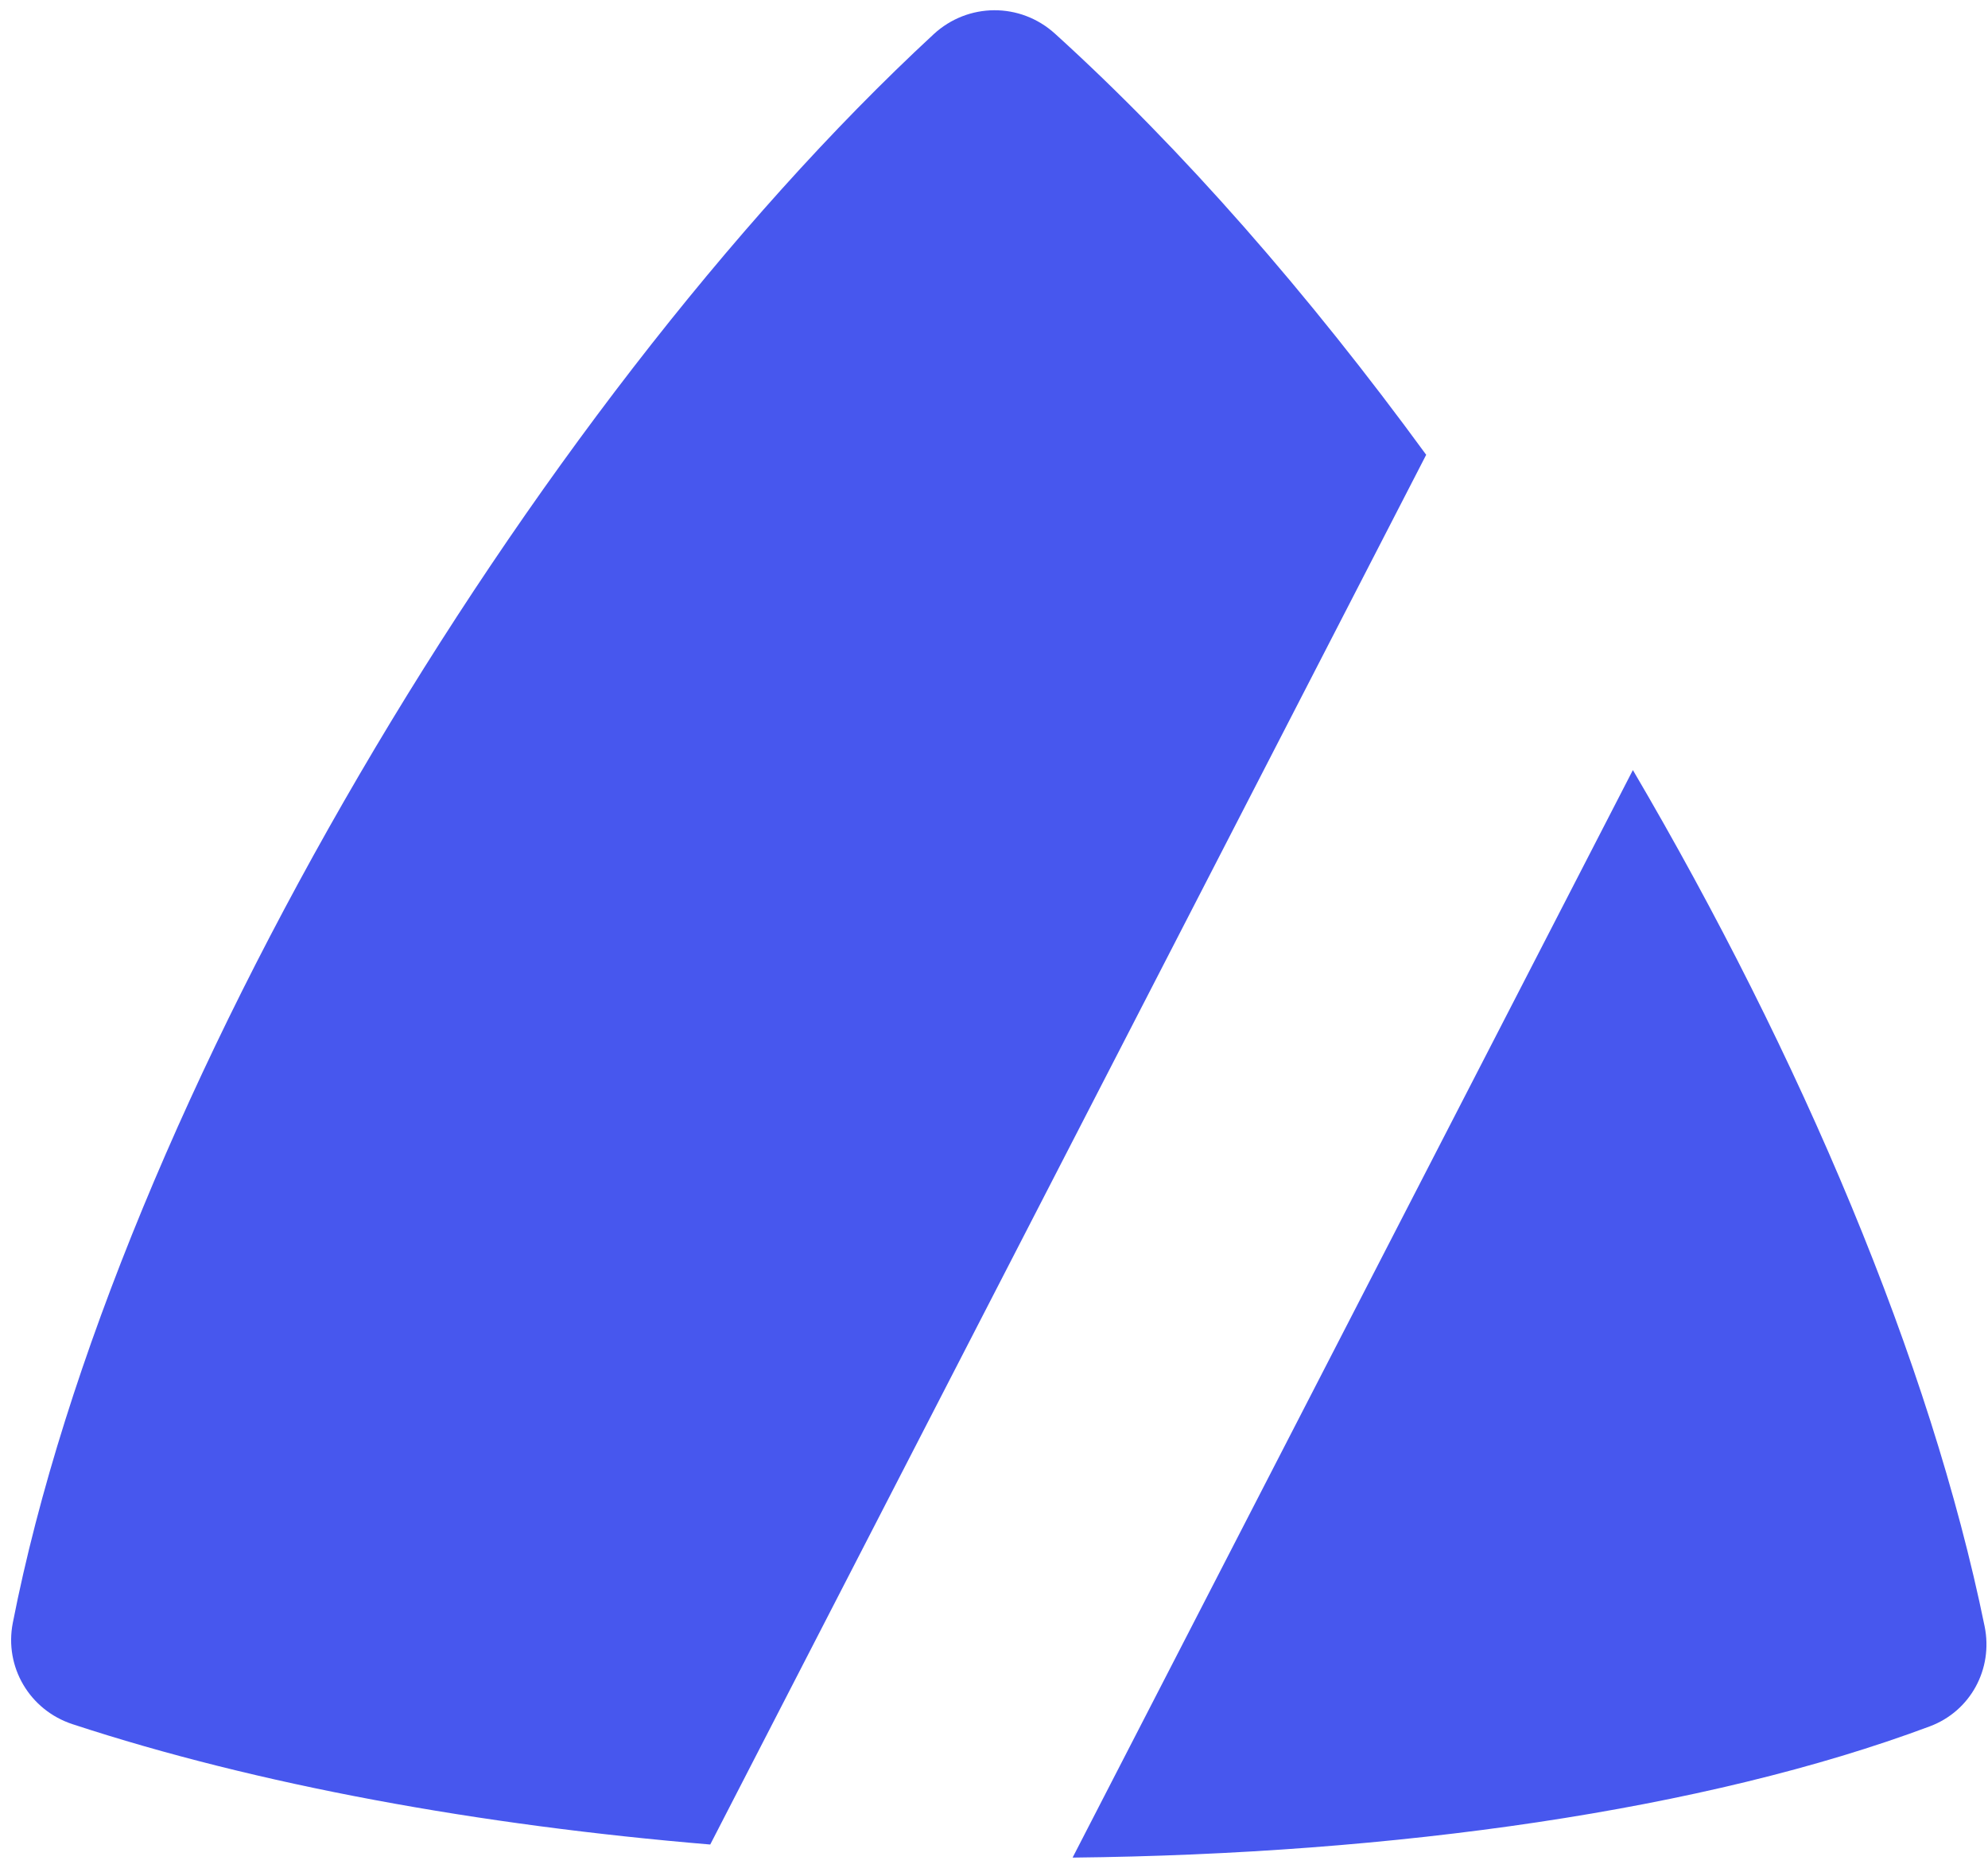 <svg width="103" height="97" viewBox="0 0 103 97" fill="none" xmlns="http://www.w3.org/2000/svg">
<path fill-rule="evenodd" clip-rule="evenodd" d="M0.664 84.074C5.943 57.186 27.365 21.222 48.37 1.776C50.15 0.128 52.862 0.114 54.659 1.744C61.248 7.719 67.806 15.231 73.892 23.562L36.798 95.561C24.867 94.564 13.375 92.486 3.756 89.326C1.537 88.597 0.214 86.365 0.664 84.074ZM55.572 96.239C72.25 96.061 88.336 93.794 99.985 89.439C102.094 88.651 103.276 86.464 102.825 84.258C100.024 70.554 93.308 54.725 84.601 39.896L55.572 96.239Z" fill="#4757EE"/>
</svg>
